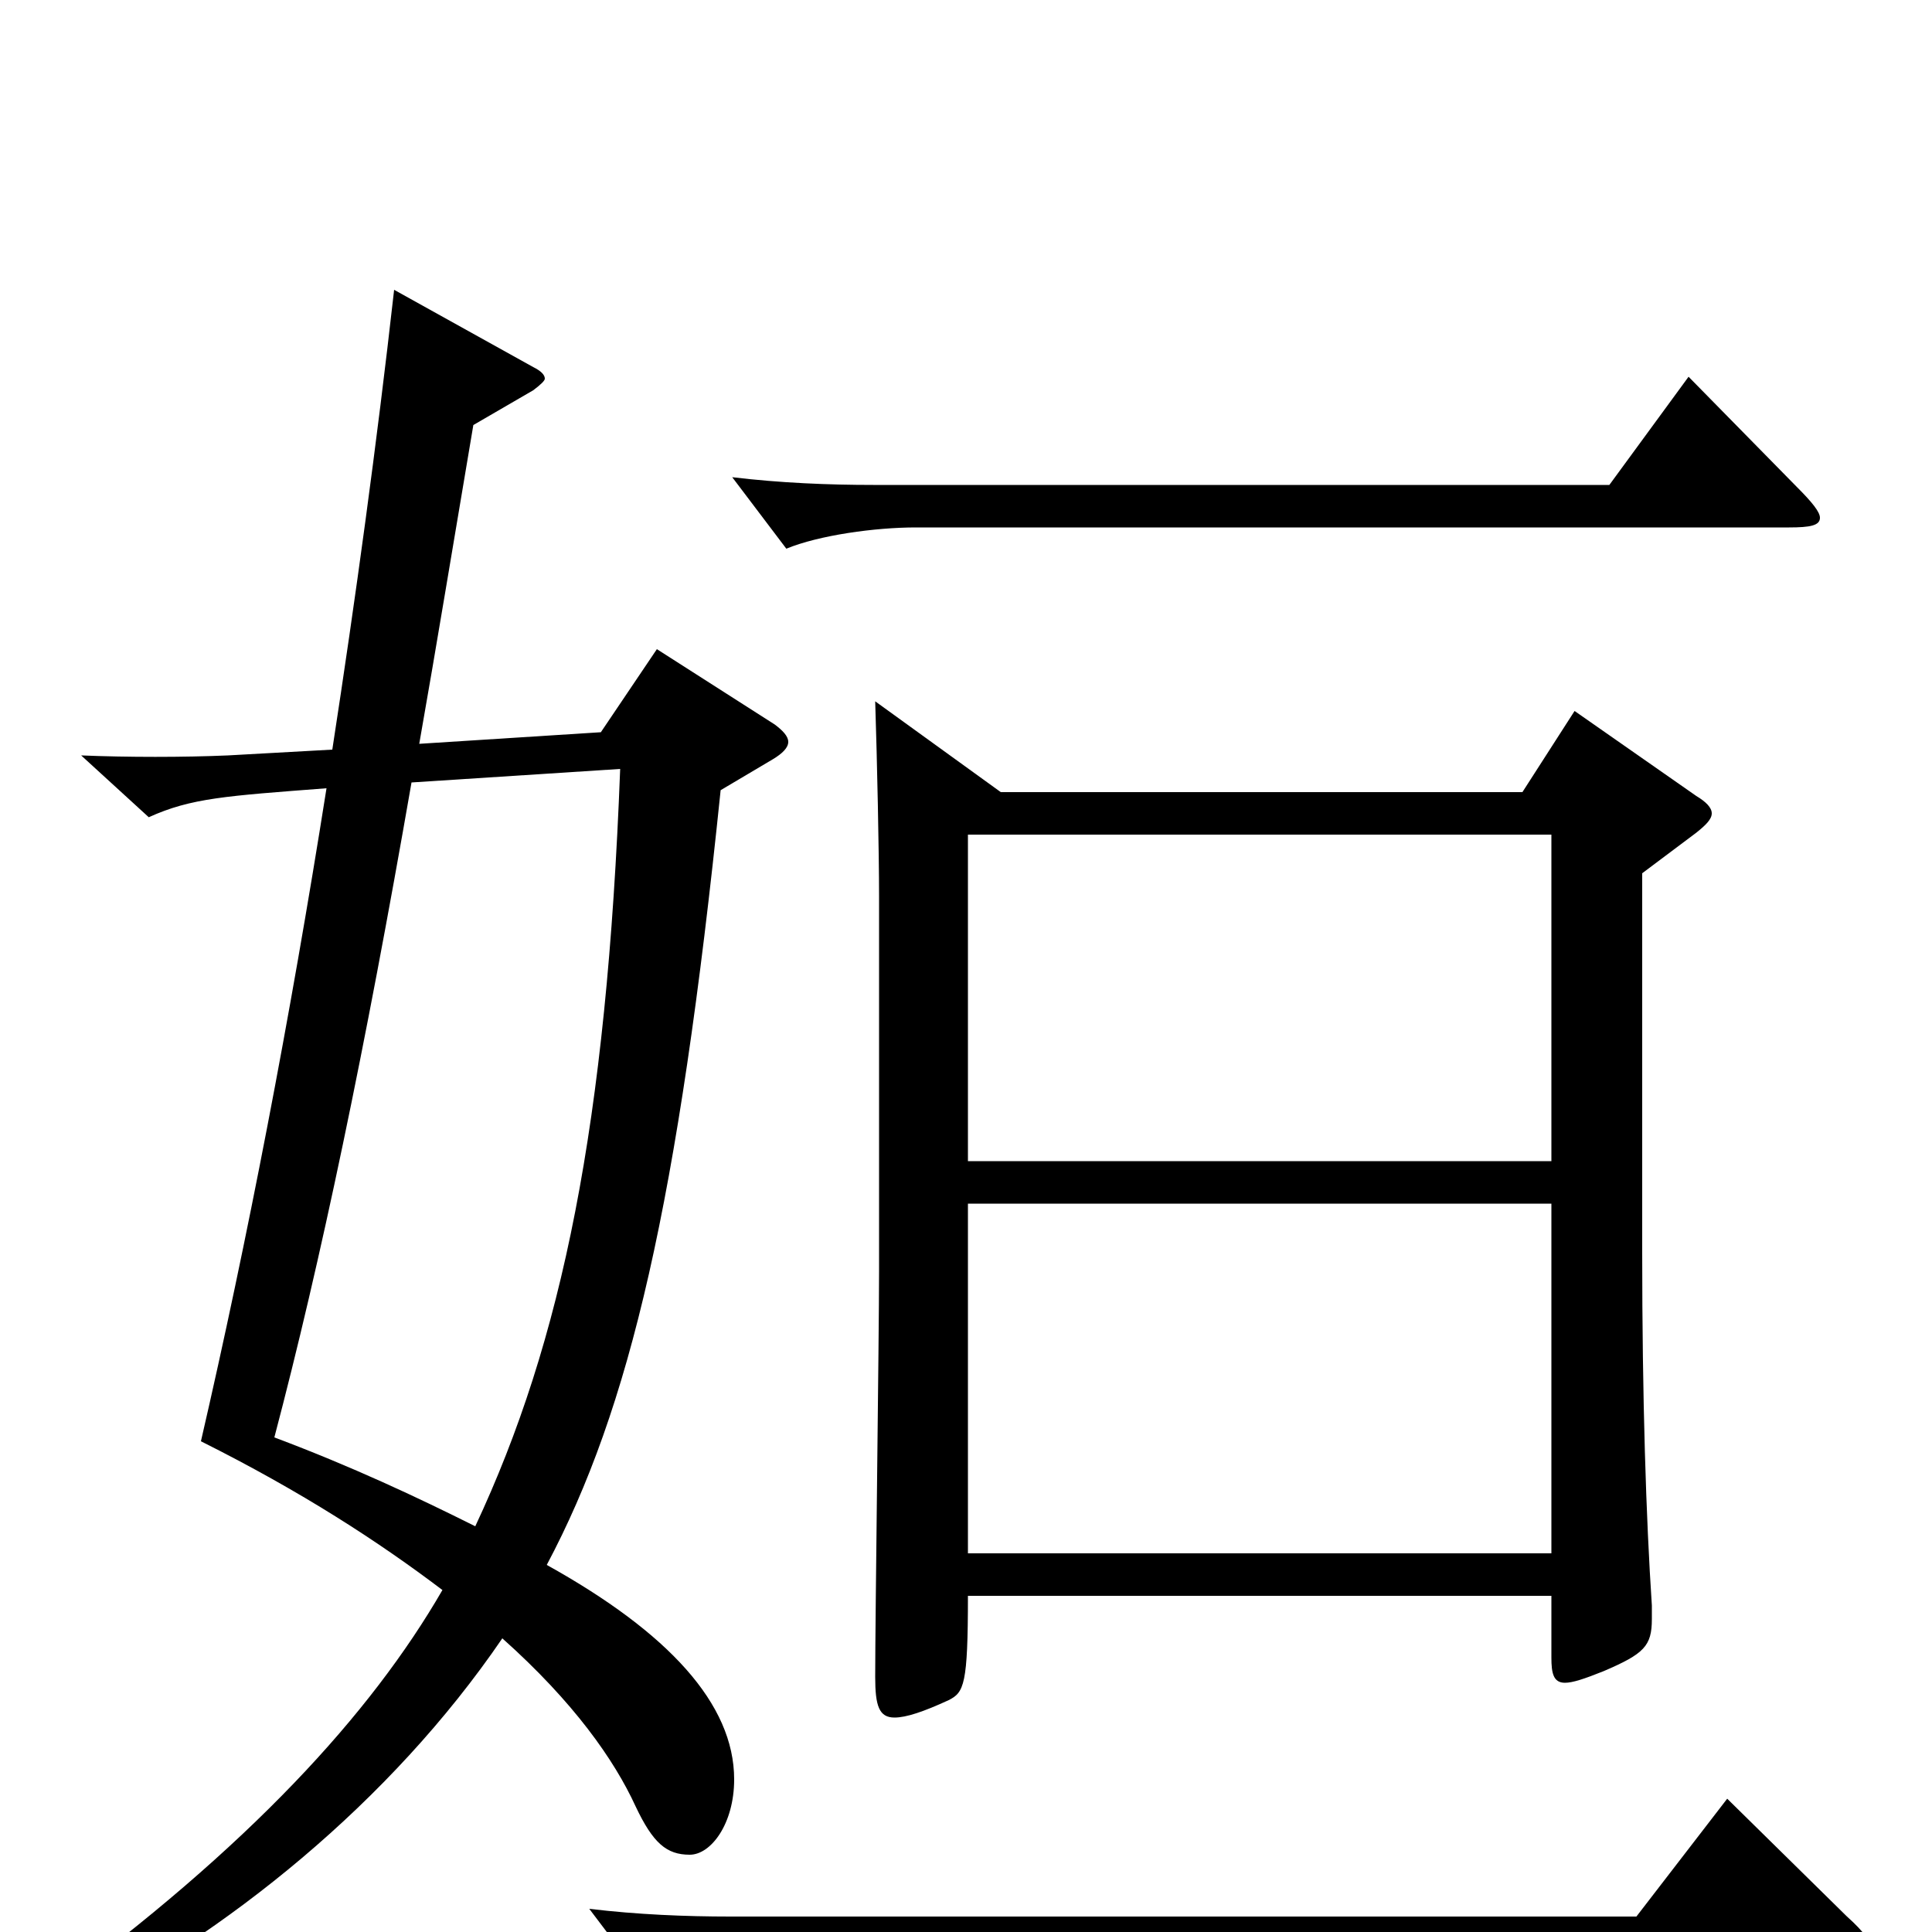 <svg xmlns="http://www.w3.org/2000/svg" viewBox="0 -1000 1000 1000">
	<path fill="#000000" d="M453 -637C454 -606 455 -559 455 -536V-342C455 -309 453 -162 453 -132C453 -117 455 -111 463 -111C469 -111 478 -114 491 -120C499 -124 501 -128 501 -174H803V-142C803 -134 804 -129 810 -129C814 -129 820 -131 830 -135C851 -144 855 -148 855 -162V-169C852 -214 850 -276 850 -352V-548L878 -569C883 -573 886 -576 886 -579C886 -582 883 -585 878 -588L815 -632L788 -590H518ZM803 -196H501V-377H803ZM501 -568H803V-399H501ZM400 -607C405 -610 408 -613 408 -616C408 -619 405 -622 401 -625L340 -664L311 -621L217 -615C226 -666 235 -721 245 -780L276 -798C280 -801 282 -803 282 -804C282 -806 280 -808 276 -810L204 -850C195 -770 184 -690 172 -612L118 -609C95 -608 66 -608 42 -609L77 -577C99 -587 117 -588 169 -592C150 -472 128 -358 104 -254C156 -228 196 -202 229 -177C192 -113 129 -44 25 32L34 43C117 1 202 -67 260 -152C297 -119 318 -89 329 -65C338 -46 345 -40 357 -40C368 -40 380 -56 380 -79C380 -118 346 -155 283 -190C326 -271 351 -377 373 -591ZM321 -602C314 -418 291 -306 246 -210C216 -225 182 -241 142 -256C166 -347 189 -457 213 -595ZM894 -69L847 -8H378C355 -8 330 -9 305 -12L333 25C350 18 379 14 400 14H952C964 14 969 13 969 9C969 6 965 0 956 -8ZM874 -805L833 -749H452C429 -749 404 -750 379 -753L407 -716C424 -723 453 -727 474 -727H926C937 -727 942 -728 942 -732C942 -735 938 -740 930 -748Z"/>
</svg>